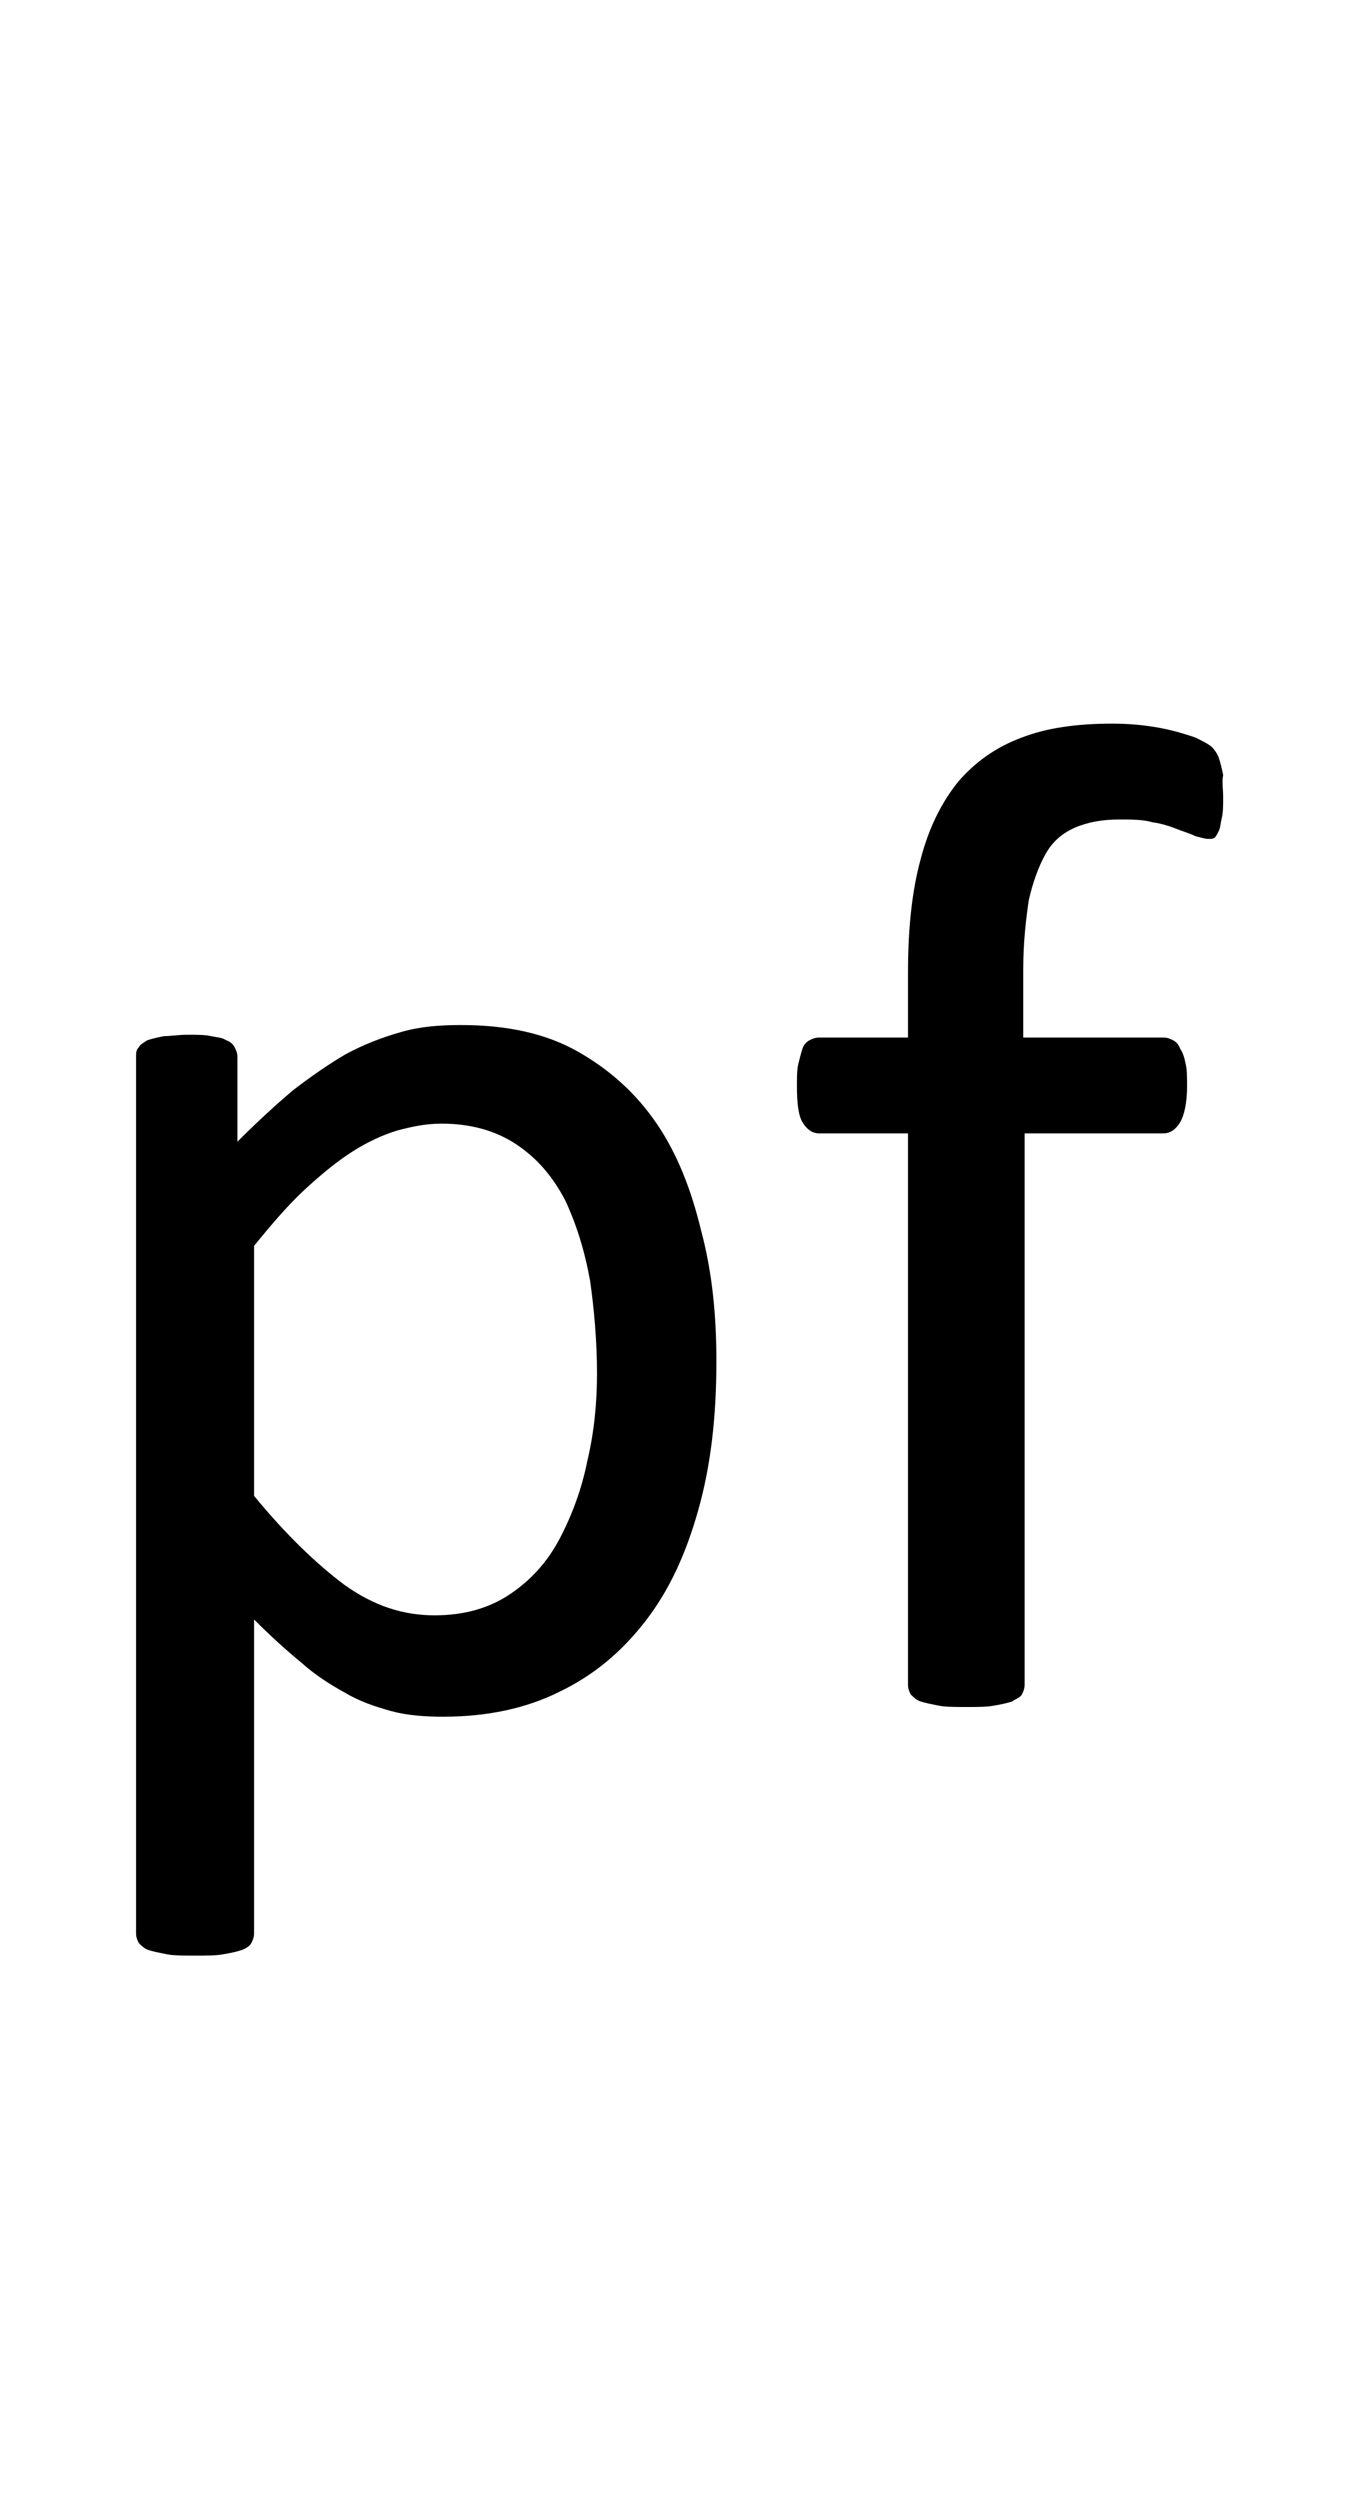 <?xml version="1.0" encoding="utf-8"?>
<!-- Generator: Adobe Illustrator 22.1.0, SVG Export Plug-In . SVG Version: 6.00 Build 0)  -->
<svg version="1.1" xmlns="http://www.w3.org/2000/svg" xmlns:xlink="http://www.w3.org/1999/xlink" x="0px" y="0px"
	 viewBox="0 0 98.1 180" style="enable-background:new 0 0 98.1 180;" xml:space="preserve">
<style type="text/css">
	.st0{display:none;}
	.st1{display:inline;fill:#FF0000;}
</style>
<g id="bg" class="st0">
	<polygon class="st1" points="96.1,0 95.6,0 95.5,0 94.2,0 93.7,0 93.5,0 93.1,0 93,0 92.9,0 91.7,0 91.6,0 91.2,0 91.1,0 90.9,0 
		90.6,0 90.5,0 90.4,0 89.3,0 89.1,0 89,0 88.7,0 88.6,0 88.5,0 88.2,0 88,0 87.9,0 86.8,0 86.7,0 86.6,0 86.2,0 86.1,0 86,0 
		85.7,0 85.6,0 85.4,0 84.9,0 84.3,0 84.2,0 84.1,0 83.8,0 83.6,0 83.5,0 83.3,0 83.1,0 83,0 83,0 82.5,0 82.3,0 81.8,0 81.7,0 
		81.6,0 81.4,0 81.2,0 81.1,0 81,0 80.9,0 80.7,0 80.6,0 80.5,0 80.4,0 80,0 79.9,0 79.8,0 79.6,0 79.5,0 79.2,0 79.1,0 78.9,0 
		78.8,0 78.6,0 78.6,0 78.5,0 78.4,0 78.3,0 78.1,0 78.1,0 78,0 77.8,0 77.6,0 77.5,0 77.4,0 77.3,0 77.1,0 77,0 77,0 76.9,0 
		76.6,0 76.5,0 76.3,0 76.2,0 76.2,0 76,0 75.9,0 75.9,0 75.8,0 75.7,0 75.7,0 75.6,0 75.5,0 75.4,0 75.2,0 75.1,0 75,0 74.9,0 
		74.8,0 74.6,0 74.5,0 74.5,0 74.4,0 74.4,0 74.3,0 73.9,0 73.9,0 73.7,0 73.6,0 73.6,0 73.4,0 73.4,0 73.3,0 73.3,0 73.2,0 73.1,0 
		73.1,0 73,0 72.9,0 72.7,0 72.6,0 72.6,0 72.5,0 72.4,0 72.3,0 72.1,0 72.1,0 72,0 71.9,0 71.9,0 71.8,0 71.5,0 71.3,0 71.3,0 
		71.2,0 71,0 71,0 70.9,0 70.8,0 70.8,0 70.7,0 70.7,0 70.6,0 70.5,0 70.5,0 70.4,0 70.2,0 70.2,0 70.1,0 70,0 70,0 69.8,0 69.7,0 
		69.6,0 69.5,0 69.5,0 69.4,0 69.3,0 69,0 68.9,0 68.8,0 68.7,0 68.6,0 68.5,0 68.4,0 68.3,0 68.3,0 68.2,0 68.2,0 68.1,0 68.1,0 
		67.9,0 67.8,0 67.7,0 67.7,0 67.6,0 67.6,0 67.5,0 67.4,0 67.2,0 67.1,0 67.1,0 67,0 66.9,0 66.8,0 66.5,0 66.4,0 66.3,0 66.3,0 
		66.1,0 66,0 65.8,0 65.8,0 65.8,0 65.8,0 65.7,0 65.7,0 65.6,0 65.5,0 65.3,0 65.3,0 65.3,0 65.2,0 65.1,0 65.1,0 65,0 65,0 
		64.8,0 64.6,0 64.5,0 64.5,0 64.5,0 64.4,0 64,0 63.9,0 63.9,0 63.9,0 63.8,0 63.7,0 63.5,0 63.4,0 63.4,0 63.3,0 63.2,0 63.2,0 
		63.2,0 63.1,0 63.1,0 62.9,0 62.8,0 62.8,0 62.7,0 62.7,0 62.7,0 62.6,0 62.6,0 62.6,0 62.5,0 62.4,0 62.2,0 62.1,0 62,0 61.9,0 
		61.9,0 61.5,0 61.4,0 61.4,0 61.4,0 61.3,0 61.3,0 61.3,0 61.2,0 61,0 60.9,0 60.8,0 60.8,0 60.8,0 60.8,0 60.6,0 60.6,0 60.6,0 
		60.4,0 60.3,0 60.3,0 60.3,0 60.2,0 60.2,0 60.1,0 60.1,0 60.1,0 60.1,0 60,0 59.9,0 59.8,0 59.6,0 59.6,0 59.5,0 59.3,0 59,0 
		59,0 58.9,0 58.9,0 58.8,0 58.8,0 58.8,0 58.7,0 58.7,0 58.5,0 58.4,0 58.4,0 58.4,0 58.3,0 58.2,0 58.2,0 58.2,0 58.2,0 58,0 
		57.8,0 57.8,0 57.8,0 57.7,0 57.7,0 57.7,0 57.7,0 57.6,0 57.6,0 57.5,0 57.4,0 57.4,0 57.3,0 57.2,0 57.1,0 57,0 56.9,0 56.5,0 
		56.5,0 56.4,0 56.4,0 56.4,0 56.3,0 56.3,0 56.3,0 56.2,0 56.1,0 55.9,0 55.9,0 55.9,0 55.8,0 55.8,0 55.8,0 55.7,0 55.6,0 55.5,0 
		55.4,0 55.4,0 55.3,0 55.3,0 55.2,0 55.2,0 55.1,0 55.1,0 55.1,0 55,0 54.9,0 54.8,0 54.7,0 54.6,0 54.6,0 54.5,0 54.4,0 54.1,0 
		54,0 54,0 54,0 53.9,0 53.8,0 53.8,0 53.8,0 53.7,0 53.5,0 53.5,0 53.5,0 53.3,0 53.3,0 53.3,0 53.2,0 53.2,0 53,0 53,0 52.9,0 
		52.8,0 52.8,0 52.7,0 52.7,0 52.7,0 52.6,0 52.6,0 52.5,0 52.5,0 52.3,0 52.2,0 52.2,0 52.2,0 52,0 52,0 51.9,0 51.7,0 51.5,0 
		51.5,0 51.4,0 51.4,0 51.4,0 51.3,0 51.2,0 51.1,0 51.1,0 50.9,0 50.9,0 50.9,0 50.8,0 50.7,0 50.7,0 50.5,0 50.5,0 50.4,0 50.4,0 
		50.3,0 50.2,0 50.2,0 50.2,0 50.1,0 50.1,0 50,0 49.9,0 49.8,0 49.7,0 49.7,0 49.6,0 49.6,0 49.5,0 49.4,0 49.3,0 49.2,0 49.2,0 
		49.1,0 48.9,0 48.9,0 48.8,0 48.8,0 48.6,0 48.6,0 48.5,0 48.5,0 48.3,0 48.3,0 48.3,0 48.2,0 48.1,0 48,0 47.9,0 47.9,0 47.8,0 
		47.8,0 47.8,0 47.7,0 47.6,0 47.5,0 47.5,0 47.3,0 47.3,0 47.3,0 47.2,0 47.2,0 47.1,0 47,0 47,0 46.8,0 46.8,0 46.7,0 46.7,0 
		46.7,0 46.6,0 46.5,0 46.3,0 46.2,0 46,0 46,0 45.9,0 45.9,0 45.9,0 45.7,0 45.6,0 45.6,0 45.5,0 45.4,0 45.4,0 45.4,0 45.3,0 
		45.3,0 45.3,0 45.2,0 45.1,0 45,0 44.9,0 44.9,0 44.7,0 44.7,0 44.7,0 44.6,0 44.6,0 44.5,0 44.3,0 44.3,0 44.2,0 44.2,0 44.2,0 
		44.1,0 44.1,0 44.1,0 44,0 43.6,0 43.6,0 43.4,0 43.4,0 43.3,0 43.3,0 43.1,0 43.1,0 43,0 43,0 42.9,0 42.9,0 42.8,0 42.8,0 
		42.8,0 42.7,0 42.7,0 42.6,0 42.4,0 42.3,0 42.3,0 42.3,0 42.3,0 42.2,0 42.1,0 42.1,0 42,0 41.8,0 41.8,0 41.8,0 41.7,0 41.7,0 
		41.6,0 41.6,0 41.6,0 41.5,0 41.2,0 41,0 41,0 40.9,0 40.7,0 40.7,0 40.6,0 40.5,0 40.5,0 40.4,0 40.4,0 40.4,0 40.3,0 40.3,0 
		40.2,0 40.2,0 40.2,0 40.1,0 39.9,0 39.9,0 39.9,0 39.8,0 39.7,0 39.7,0 39.7,0 39.7,0 39.5,0 39.4,0 39.3,0 39.3,0 39.2,0 39.2,0 
		39.2,0 39.1,0 39.1,0 39,0 38.7,0 38.6,0 38.5,0 38.4,0 38.3,0 38.2,0 38,0 38,0 38,0 38,0 37.9,0 37.9,0 37.8,0 37.8,0 37.8,0 
		37.7,0 37.6,0 37.4,0 37.4,0 37.4,0 37.3,0 37.3,0 37.3,0 37.2,0 37.2,0 37.1,0 36.9,0 36.8,0 36.8,0 36.7,0 36.7,0 36.6,0 36.6,0 
		36.5,0 36.2,0 36.1,0 36,0 36,0 35.8,0 35.7,0 35.5,0 35.5,0 35.5,0 35.5,0 35.4,0 35.4,0 35.4,0 35.3,0 35.2,0 35.2,0 35,0 35,0 
		34.8,0 34.8,0 34.8,0 34.7,0 34.7,0 34.7,0 34.5,0 34.3,0 34.2,0 34.2,0 34.2,0 34.2,0 34.1,0 33.7,0 33.6,0 33.6,0 33.5,0 33.4,0 
		33.2,0 33,0 33,0 32.9,0 32.9,0 32.9,0 32.8,0 32.8,0 32.8,0 32.6,0 32.4,0 32.4,0 32.4,0 32.3,0 32.2,0 32.2,0 32.2,0 32.1,0 
		31.9,0 31.8,0 31.7,0 31.6,0 31.6,0 31.2,0 31.1,0 31.1,0 31,0 31,0 30.9,0 30.7,0 30.5,0 30.5,0 30.4,0 30.3,0 30.3,0 30.3,0 
		30.1,0 30,0 30,0 29.9,0 29.8,0 29.8,0 29.8,0 29.7,0 29.6,0 29.5,0 29.3,0 29.3,0 29.2,0 29,0 28.7,0 28.6,0 28.6,0 28.5,0 
		28.5,0 28.4,0 28.2,0 28.1,0 28.1,0 27.9,0 27.9,0 27.9,0 27.7,0 27.5,0 27.5,0 27.4,0 27.4,0 27.4,0 27.3,0 27.2,0 27.1,0 27.1,0 
		27,0 26.9,0 26.8,0 26.7,0 26.6,0 26.2,0 26.1,0 26.1,0 26,0 26,0 25.9,0 25.7,0 25.6,0 25.6,0 25.5,0 25.5,0 25.3,0 25.2,0 
		25.1,0 24.9,0 24.9,0 24.9,0 24.8,0 24.8,0 24.6,0 24.6,0 24.5,0 24.4,0 24.3,0 24.2,0 24.1,0 23.8,0 23.7,0 23.7,0 23.5,0 23.5,0 
		23.4,0 23.2,0 23.2,0 23,0 23,0 22.9,0 22.7,0 22.6,0 22.5,0 22.4,0 22.3,0 22.3,0 22.2,0 22.2,0 22,0 21.9,0 21.9,0 21.7,0 
		21.6,0 21.4,0 21.2,0 21.1,0 21.1,0 20.9,0 20.8,0 20.6,0 20.6,0 20.4,0 20.2,0 20.1,0 20,0 19.9,0 19.8,0 19.7,0 19.6,0 19.5,0 
		19.4,0 19.3,0 19.1,0 18.9,0 18.8,0 18.6,0 18.5,0 18.3,0 18.2,0 18,0 17.6,0 17.6,0 17.5,0 17.3,0 17.2,0 17,0 17,0 16.9,0 
		16.7,0 16.5,0 16.4,0 16.2,0 15.7,0 15.6,0 15.1,0 15,0 15,0 14.7,0 14.6,0 14.4,0 14.3,0 14,0 13.9,0 13.8,0 13.1,0 12.6,0 
		12.5,0 12.4,0 12,0 12,0 11.8,0 11.5,0 11.4,0 11.3,0 10.1,0 10,0 9.9,0 9.6,0 9.4,0 9.4,0 9,0 8.9,0 8.8,0 7.6,0 7.5,0 7.4,0 
		7.1,0 7,0 6.8,0 6.4,0 6.3,0 5.2,0 5.1,0 4.9,0 4.5,0 4.4,0 3.9,0 2.6,0 2.5,0 1.9,0 0,0 0,180 1.9,180 2.5,180 2.6,180 3.9,180 
		4.4,180 4.5,180 4.9,180 5.1,180 5.2,180 6.3,180 6.4,180 6.8,180 7,180 7.1,180 7.4,180 7.5,180 7.6,180 8.8,180 8.9,180 9,180 
		9.4,180 9.4,180 9.6,180 9.9,180 10,180 10.1,180 11.3,180 11.4,180 11.5,180 11.8,180 12,180 12,180 12.4,180 12.5,180 12.6,180 
		13.1,180 13.8,180 13.9,180 14,180 14.3,180 14.4,180 14.6,180 14.7,180 15,180 15,180 15.1,180 15.6,180 15.7,180 16.2,180 
		16.4,180 16.5,180 16.7,180 16.9,180 17,180 17,180 17.2,180 17.3,180 17.5,180 17.6,180 17.6,180 18,180 18.2,180 18.3,180 
		18.5,180 18.6,180 18.8,180 18.9,180 19.1,180 19.3,180 19.4,180 19.5,180 19.6,180 19.7,180 19.8,180 19.9,180 20,180 20.1,180 
		20.2,180 20.4,180 20.6,180 20.6,180 20.8,180 20.9,180 21.1,180 21.1,180 21.2,180 21.4,180 21.6,180 21.7,180 21.9,180 21.9,180 
		22,180 22.2,180 22.2,180 22.3,180 22.3,180 22.4,180 22.5,180 22.6,180 22.7,180 22.9,180 23,180 23,180 23.2,180 23.2,180 
		23.4,180 23.5,180 23.5,180 23.7,180 23.7,180 23.8,180 24.1,180 24.2,180 24.3,180 24.4,180 24.5,180 24.6,180 24.6,180 24.8,180 
		24.8,180 24.9,180 24.9,180 24.9,180 25.1,180 25.2,180 25.3,180 25.5,180 25.5,180 25.6,180 25.6,180 25.7,180 25.9,180 26,180 
		26,180 26.1,180 26.1,180 26.2,180 26.6,180 26.7,180 26.8,180 26.9,180 27,180 27.1,180 27.1,180 27.2,180 27.3,180 27.4,180 
		27.4,180 27.4,180 27.5,180 27.5,180 27.7,180 27.9,180 27.9,180 27.9,180 28.1,180 28.1,180 28.2,180 28.4,180 28.5,180 28.5,180 
		28.6,180 28.6,180 28.7,180 29,180 29.2,180 29.3,180 29.3,180 29.5,180 29.6,180 29.7,180 29.8,180 29.8,180 29.8,180 29.9,180 
		30,180 30,180 30.1,180 30.3,180 30.3,180 30.3,180 30.4,180 30.5,180 30.5,180 30.7,180 30.9,180 31,180 31,180 31.1,180 
		31.1,180 31.2,180 31.6,180 31.6,180 31.7,180 31.8,180 31.9,180 32.1,180 32.2,180 32.2,180 32.2,180 32.3,180 32.4,180 32.4,180 
		32.4,180 32.6,180 32.8,180 32.8,180 32.8,180 32.9,180 32.9,180 32.9,180 33,180 33,180 33.2,180 33.4,180 33.5,180 33.6,180 
		33.6,180 33.7,180 34.1,180 34.2,180 34.2,180 34.2,180 34.2,180 34.3,180 34.5,180 34.7,180 34.7,180 34.7,180 34.8,180 34.8,180 
		34.8,180 35,180 35,180 35.2,180 35.2,180 35.3,180 35.4,180 35.4,180 35.4,180 35.5,180 35.5,180 35.5,180 35.5,180 35.7,180 
		35.8,180 36,180 36,180 36.1,180 36.2,180 36.5,180 36.6,180 36.6,180 36.7,180 36.7,180 36.8,180 36.8,180 36.9,180 37.1,180 
		37.2,180 37.2,180 37.3,180 37.3,180 37.3,180 37.4,180 37.4,180 37.4,180 37.6,180 37.7,180 37.8,180 37.8,180 37.8,180 37.9,180 
		37.9,180 38,180 38,180 38,180 38,180 38.2,180 38.3,180 38.4,180 38.5,180 38.6,180 38.7,180 39,180 39.1,180 39.1,180 39.2,180 
		39.2,180 39.2,180 39.3,180 39.3,180 39.4,180 39.5,180 39.7,180 39.7,180 39.7,180 39.7,180 39.8,180 39.9,180 39.9,180 39.9,180 
		40.1,180 40.2,180 40.2,180 40.2,180 40.3,180 40.3,180 40.4,180 40.4,180 40.4,180 40.5,180 40.5,180 40.6,180 40.7,180 40.7,180 
		40.9,180 41,180 41,180 41.2,180 41.5,180 41.6,180 41.6,180 41.6,180 41.7,180 41.7,180 41.8,180 41.8,180 41.8,180 42,180 
		42.1,180 42.1,180 42.2,180 42.3,180 42.3,180 42.3,180 42.3,180 42.4,180 42.6,180 42.7,180 42.7,180 42.8,180 42.8,180 42.8,180 
		42.9,180 42.9,180 43,180 43,180 43.1,180 43.1,180 43.3,180 43.3,180 43.4,180 43.4,180 43.6,180 43.6,180 44,180 44.1,180 
		44.1,180 44.1,180 44.2,180 44.2,180 44.2,180 44.3,180 44.3,180 44.5,180 44.6,180 44.6,180 44.7,180 44.7,180 44.7,180 44.9,180 
		44.9,180 45,180 45.1,180 45.2,180 45.3,180 45.3,180 45.3,180 45.4,180 45.4,180 45.4,180 45.5,180 45.6,180 45.6,180 45.7,180 
		45.9,180 45.9,180 45.9,180 46,180 46,180 46.2,180 46.3,180 46.5,180 46.6,180 46.7,180 46.7,180 46.7,180 46.8,180 46.8,180 
		47,180 47,180 47.1,180 47.2,180 47.2,180 47.3,180 47.3,180 47.3,180 47.5,180 47.5,180 47.6,180 47.7,180 47.8,180 47.8,180 
		47.8,180 47.9,180 47.9,180 48,180 48.1,180 48.2,180 48.3,180 48.3,180 48.3,180 48.5,180 48.5,180 48.6,180 48.6,180 48.8,180 
		48.8,180 48.9,180 48.9,180 49.1,180 49.2,180 49.2,180 49.3,180 49.4,180 49.5,180 49.6,180 49.6,180 49.7,180 49.7,180 49.8,180 
		49.9,180 50,180 50.1,180 50.1,180 50.2,180 50.2,180 50.2,180 50.3,180 50.4,180 50.4,180 50.5,180 50.5,180 50.7,180 50.7,180 
		50.8,180 50.9,180 50.9,180 50.9,180 51.1,180 51.1,180 51.2,180 51.3,180 51.4,180 51.4,180 51.4,180 51.5,180 51.5,180 51.7,180 
		51.9,180 52,180 52,180 52.2,180 52.2,180 52.2,180 52.3,180 52.5,180 52.5,180 52.6,180 52.6,180 52.7,180 52.7,180 52.7,180 
		52.8,180 52.8,180 52.9,180 53,180 53,180 53.2,180 53.2,180 53.3,180 53.3,180 53.3,180 53.5,180 53.5,180 53.5,180 53.7,180 
		53.8,180 53.8,180 53.8,180 53.9,180 54,180 54,180 54,180 54.1,180 54.4,180 54.5,180 54.6,180 54.6,180 54.7,180 54.8,180 
		54.9,180 55,180 55.1,180 55.1,180 55.1,180 55.2,180 55.2,180 55.3,180 55.3,180 55.4,180 55.4,180 55.5,180 55.6,180 55.7,180 
		55.8,180 55.8,180 55.8,180 55.9,180 55.9,180 55.9,180 56.1,180 56.2,180 56.3,180 56.3,180 56.3,180 56.4,180 56.4,180 56.4,180 
		56.5,180 56.5,180 56.9,180 57,180 57.1,180 57.2,180 57.3,180 57.4,180 57.4,180 57.5,180 57.6,180 57.6,180 57.7,180 57.7,180 
		57.7,180 57.7,180 57.8,180 57.8,180 57.8,180 58,180 58.2,180 58.2,180 58.2,180 58.2,180 58.3,180 58.4,180 58.4,180 58.4,180 
		58.5,180 58.7,180 58.7,180 58.8,180 58.8,180 58.8,180 58.9,180 58.9,180 59,180 59,180 59.3,180 59.5,180 59.6,180 59.6,180 
		59.8,180 59.9,180 60,180 60.1,180 60.1,180 60.1,180 60.1,180 60.2,180 60.2,180 60.3,180 60.3,180 60.3,180 60.4,180 60.6,180 
		60.6,180 60.6,180 60.8,180 60.8,180 60.8,180 60.8,180 60.9,180 61,180 61.2,180 61.3,180 61.3,180 61.3,180 61.4,180 61.4,180 
		61.4,180 61.5,180 61.9,180 61.9,180 62,180 62.1,180 62.2,180 62.4,180 62.5,180 62.6,180 62.6,180 62.6,180 62.7,180 62.7,180 
		62.7,180 62.8,180 62.8,180 62.9,180 63.1,180 63.1,180 63.2,180 63.2,180 63.2,180 63.3,180 63.4,180 63.4,180 63.5,180 63.7,180 
		63.8,180 63.9,180 63.9,180 63.9,180 64,180 64.4,180 64.5,180 64.5,180 64.5,180 64.6,180 64.8,180 65,180 65,180 65.1,180 
		65.1,180 65.2,180 65.3,180 65.3,180 65.3,180 65.5,180 65.6,180 65.7,180 65.7,180 65.8,180 65.8,180 65.8,180 65.8,180 66,180 
		66.1,180 66.3,180 66.3,180 66.4,180 66.5,180 66.8,180 66.9,180 67,180 67.1,180 67.1,180 67.2,180 67.4,180 67.5,180 67.6,180 
		67.6,180 67.7,180 67.7,180 67.8,180 67.9,180 68.1,180 68.1,180 68.2,180 68.2,180 68.3,180 68.3,180 68.4,180 68.5,180 68.6,180 
		68.7,180 68.8,180 68.9,180 69,180 69.3,180 69.4,180 69.5,180 69.5,180 69.6,180 69.7,180 69.8,180 70,180 70,180 70.1,180 
		70.2,180 70.2,180 70.4,180 70.5,180 70.5,180 70.6,180 70.7,180 70.7,180 70.8,180 70.8,180 70.9,180 71,180 71,180 71.2,180 
		71.3,180 71.3,180 71.5,180 71.8,180 71.9,180 71.9,180 72,180 72.1,180 72.1,180 72.3,180 72.4,180 72.5,180 72.6,180 72.6,180 
		72.7,180 72.9,180 73,180 73.1,180 73.1,180 73.2,180 73.3,180 73.3,180 73.4,180 73.4,180 73.6,180 73.6,180 73.7,180 73.9,180 
		73.9,180 74.3,180 74.4,180 74.4,180 74.5,180 74.5,180 74.6,180 74.8,180 74.9,180 75,180 75.1,180 75.2,180 75.4,180 75.5,180 
		75.6,180 75.7,180 75.7,180 75.8,180 75.9,180 75.9,180 76,180 76.2,180 76.2,180 76.3,180 76.5,180 76.6,180 76.9,180 77,180 
		77,180 77.1,180 77.3,180 77.4,180 77.5,180 77.6,180 77.8,180 78,180 78.1,180 78.1,180 78.3,180 78.4,180 78.5,180 78.6,180 
		78.6,180 78.8,180 78.9,180 79.1,180 79.2,180 79.5,180 79.6,180 79.8,180 79.9,180 80,180 80.4,180 80.5,180 80.6,180 80.7,180 
		80.9,180 81,180 81.1,180 81.2,180 81.4,180 81.6,180 81.7,180 81.8,180 82.3,180 82.5,180 83,180 83,180 83.1,180 83.3,180 
		83.5,180 83.6,180 83.8,180 84.1,180 84.2,180 84.3,180 84.9,180 85.4,180 85.6,180 85.7,180 86,180 86.1,180 86.2,180 86.6,180 
		86.7,180 86.8,180 87.9,180 88,180 88.2,180 88.5,180 88.6,180 88.7,180 89,180 89.1,180 89.3,180 90.4,180 90.5,180 90.6,180 
		90.9,180 91.1,180 91.2,180 91.6,180 91.7,180 92.9,180 93,180 93.1,180 93.5,180 93.7,180 94.2,180 95.5,180 95.6,180 96.1,180 
		98.1,180 98.1,0 	"/>
</g>
<g id="figure">
	<g>
		<path d="M51.6,98c0,4-0.4,7.5-1.3,10.7c-0.9,3.2-2.1,5.8-3.8,8c-1.7,2.2-3.7,3.9-6.2,5.1c-2.4,1.2-5.2,1.8-8.4,1.8
			c-1.3,0-2.6-0.1-3.7-0.4c-1.1-0.3-2.3-0.7-3.3-1.3c-1.1-0.6-2.2-1.3-3.2-2.2c-1.1-0.9-2.2-1.9-3.4-3.1v22.6c0,0.3-0.1,0.5-0.2,0.7
			c-0.1,0.2-0.4,0.4-0.7,0.5c-0.3,0.1-0.7,0.2-1.3,0.3c-0.5,0.1-1.2,0.1-2.1,0.1c-0.8,0-1.5,0-2-0.1c-0.5-0.1-1-0.2-1.3-0.3
			c-0.3-0.1-0.5-0.3-0.7-0.5c-0.1-0.2-0.2-0.4-0.2-0.7V76.1c0-0.3,0-0.5,0.2-0.7c0.1-0.2,0.3-0.3,0.6-0.5c0.3-0.1,0.7-0.2,1.2-0.3
			c0.5,0,1-0.1,1.7-0.1c0.7,0,1.3,0,1.7,0.1c0.5,0.1,0.8,0.1,1.1,0.3c0.3,0.1,0.5,0.3,0.6,0.5c0.1,0.2,0.2,0.4,0.2,0.7v6.1
			c1.4-1.4,2.7-2.6,4-3.7c1.3-1,2.6-1.9,3.8-2.6c1.3-0.7,2.6-1.2,4-1.6c1.4-0.4,2.8-0.5,4.3-0.5c3.3,0,6.1,0.6,8.4,1.9
			c2.3,1.3,4.2,3,5.7,5.2c1.5,2.2,2.5,4.8,3.2,7.7C51.3,91.6,51.6,94.7,51.6,98z M43,98.9c0-2.3-0.2-4.6-0.5-6.7
			c-0.4-2.2-1-4.1-1.8-5.8c-0.9-1.7-2-3-3.5-4c-1.5-1-3.3-1.5-5.4-1.5c-1.1,0-2.1,0.2-3.2,0.5c-1,0.3-2.1,0.8-3.2,1.5
			c-1.1,0.7-2.2,1.6-3.4,2.7c-1.2,1.1-2.4,2.5-3.7,4.1v18c2.3,2.8,4.5,4.9,6.5,6.4c2.1,1.5,4.2,2.2,6.5,2.2c2.1,0,3.9-0.5,5.4-1.5
			c1.5-1,2.7-2.3,3.6-4c0.9-1.7,1.6-3.6,2-5.6C42.8,103.1,43,101,43,98.9z"/>
		<path d="M88.1,57.4c0,0.6,0,1.1-0.1,1.5c-0.1,0.4-0.1,0.7-0.2,0.9c-0.1,0.2-0.2,0.4-0.3,0.5c-0.1,0.1-0.3,0.1-0.5,0.1
			c-0.2,0-0.5-0.1-0.9-0.2c-0.4-0.2-0.8-0.3-1.3-0.5c-0.5-0.2-1.1-0.4-1.8-0.5c-0.7-0.2-1.5-0.2-2.4-0.2c-1.2,0-2.3,0.2-3.2,0.6
			c-0.9,0.4-1.6,1-2.1,1.9c-0.5,0.9-0.9,2-1.2,3.3c-0.2,1.4-0.4,3-0.4,5v4.9h10.1c0.3,0,0.5,0.1,0.7,0.2c0.2,0.1,0.4,0.3,0.5,0.6
			c0.2,0.3,0.3,0.6,0.4,1.1c0.1,0.4,0.1,1,0.1,1.6c0,1.2-0.2,2.1-0.5,2.6c-0.3,0.5-0.7,0.8-1.2,0.8H73.8v39.7c0,0.3-0.1,0.5-0.2,0.7
			c-0.1,0.2-0.4,0.3-0.7,0.5c-0.3,0.1-0.7,0.2-1.3,0.3c-0.5,0.1-1.2,0.1-2,0.1s-1.5,0-2-0.1c-0.5-0.1-1-0.2-1.3-0.3
			s-0.5-0.3-0.7-0.5c-0.1-0.2-0.2-0.4-0.2-0.7V81.6H59c-0.5,0-0.9-0.3-1.2-0.8c-0.3-0.5-0.4-1.4-0.4-2.6c0-0.6,0-1.2,0.1-1.6
			c0.1-0.4,0.2-0.8,0.3-1.1c0.1-0.3,0.3-0.5,0.5-0.6c0.2-0.1,0.4-0.2,0.7-0.2h6.4v-4.7c0-3.2,0.3-5.9,0.9-8.1
			c0.6-2.3,1.5-4.1,2.7-5.6c1.2-1.4,2.7-2.5,4.6-3.2c1.8-0.7,4-1,6.5-1c1.2,0,2.3,0.1,3.4,0.3c1.1,0.2,2,0.5,2.6,0.7
			c0.6,0.3,1,0.5,1.2,0.7s0.4,0.5,0.5,0.8c0.1,0.3,0.2,0.7,0.3,1.2C88,56.3,88.1,56.8,88.1,57.4z"/>
	</g>
</g>
</svg>
